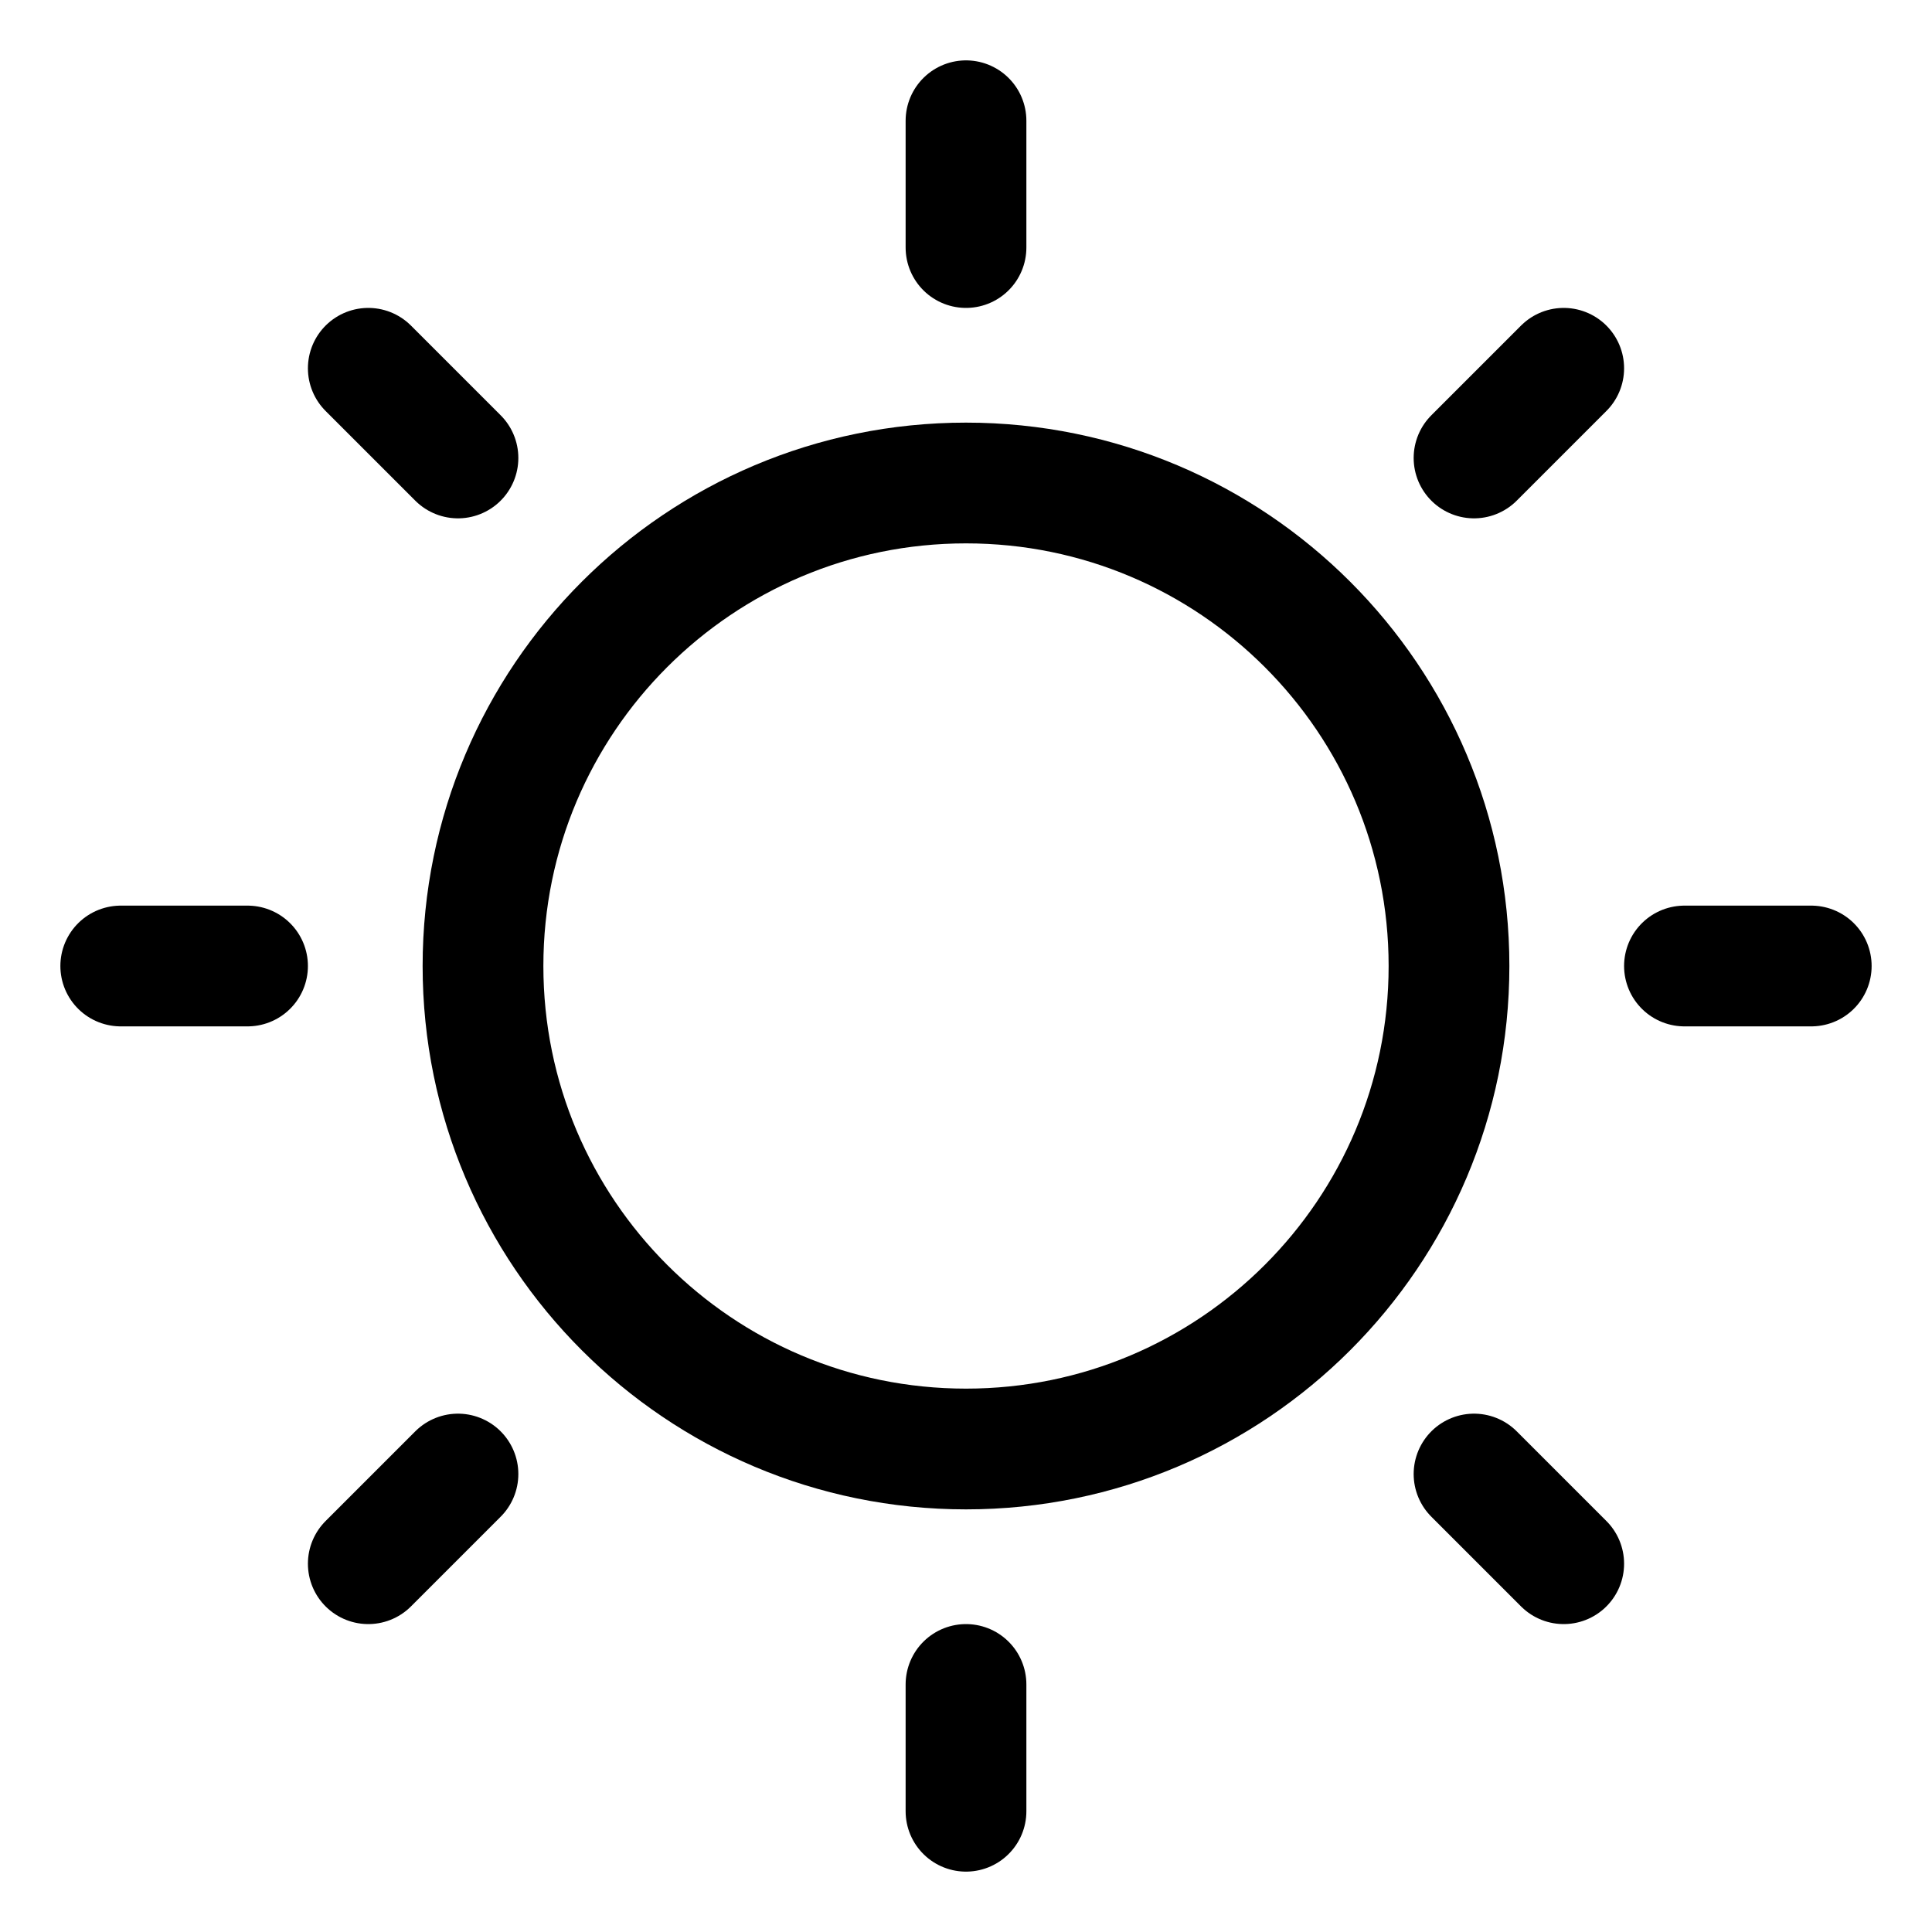 <svg width="24" height="24" viewBox="0 0 24 24" fill="none" xmlns="http://www.w3.org/2000/svg">
<g clip-path="url(#clip0_7_3728)">
<path d="M4.575 4.575L5.689 5.689" stroke="black" stroke-width="1.5" stroke-linecap="round" stroke-linejoin="round"/>
<path d="M1.5 12H3.075" stroke="black" stroke-width="1.5" stroke-linecap="round" stroke-linejoin="round"/>
<path d="M4.575 19.425L5.689 18.311" stroke="black" stroke-width="1.5" stroke-linecap="round" stroke-linejoin="round"/>
<path d="M19.425 19.425L18.311 18.311" stroke="black" stroke-width="1.5" stroke-linecap="round" stroke-linejoin="round"/>
<path d="M22.5 12H20.925" stroke="black" stroke-width="1.5" stroke-linecap="round" stroke-linejoin="round"/>
<path d="M19.425 4.575L18.311 5.689" stroke="black" stroke-width="1.5" stroke-linecap="round" stroke-linejoin="round"/>
<path d="M12 1.5V3.075" stroke="black" stroke-width="1.5" stroke-linecap="round" stroke-linejoin="round"/>
<path d="M12 18C15.314 18 18 15.314 18 12C18 8.686 15.314 6 12 6C8.686 6 6 8.686 6 12C6 15.314 8.686 18 12 18Z" stroke="black" stroke-width="1.5" stroke-linejoin="round"/>
<path d="M12 22.5V20.925" stroke="black" stroke-width="1.5" stroke-linecap="round" stroke-linejoin="round"/>
</g>
<defs>
<clipPath id="clip0_7_3728">
<rect width="24" height="24" fill="white"/>
</clipPath>
</defs>
</svg>
